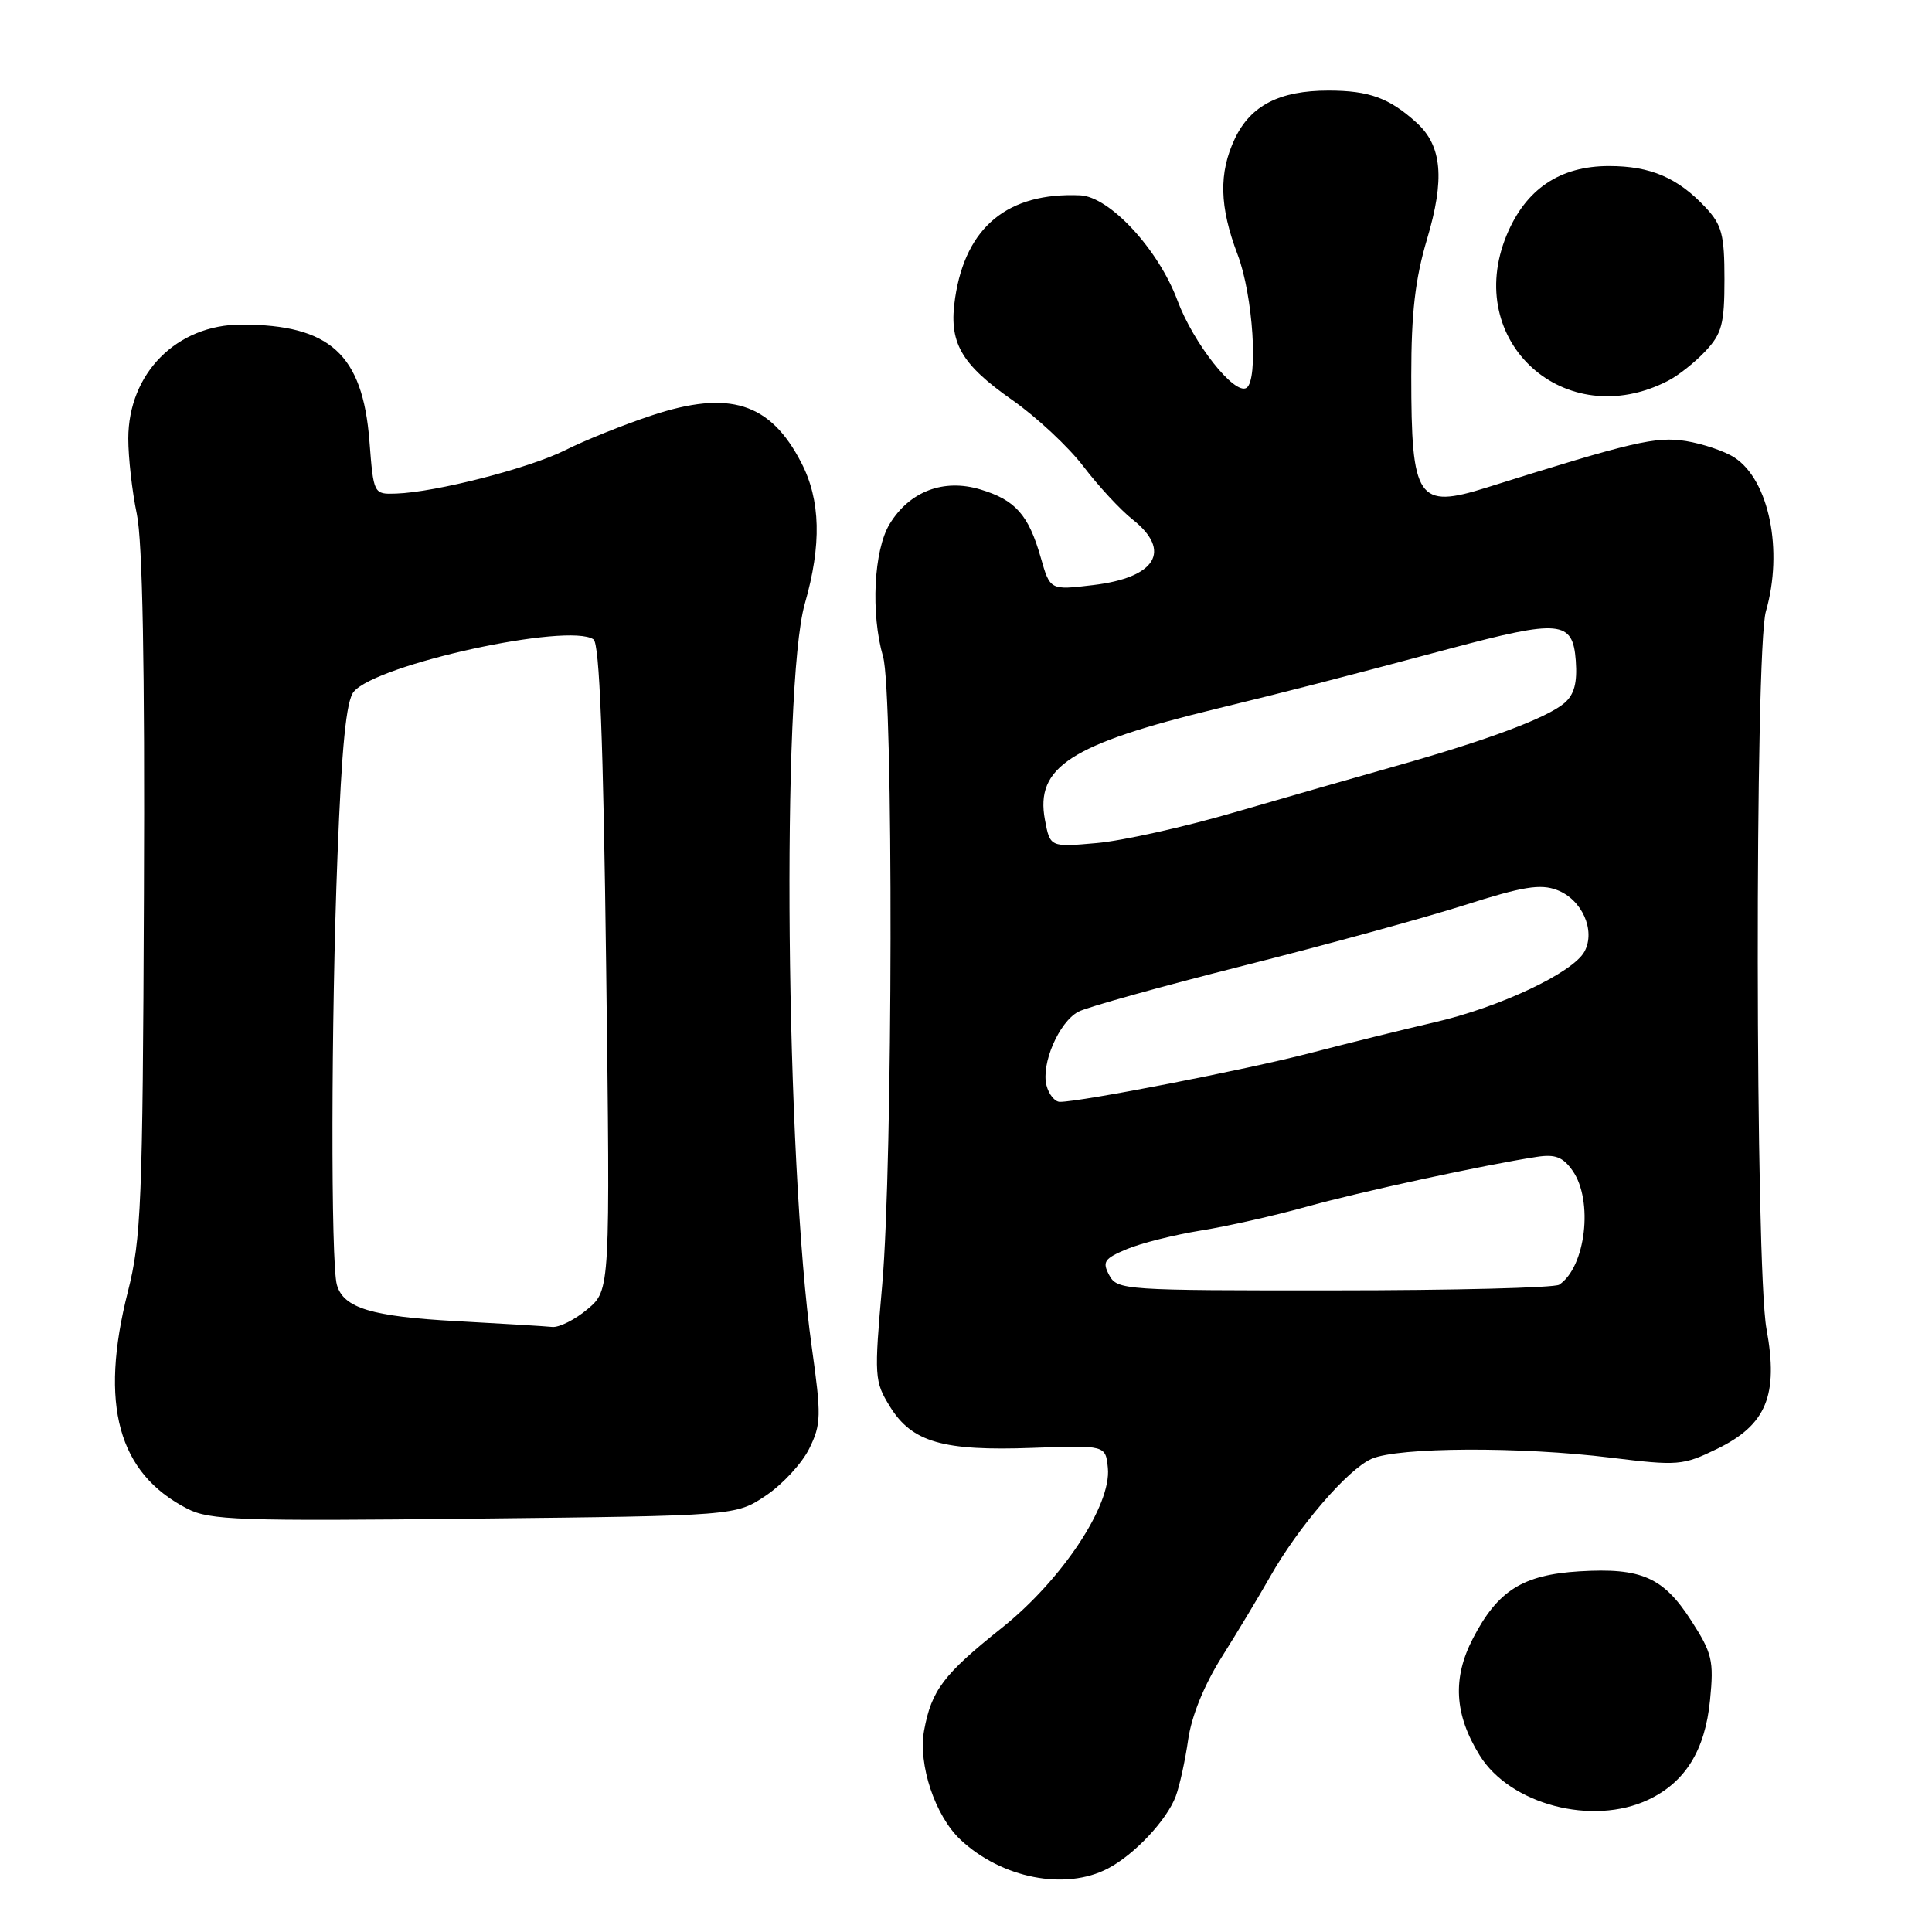 <?xml version="1.0" encoding="UTF-8" standalone="no"?>
<!DOCTYPE svg PUBLIC "-//W3C//DTD SVG 1.1//EN" "http://www.w3.org/Graphics/SVG/1.1/DTD/svg11.dtd" >
<svg xmlns="http://www.w3.org/2000/svg" xmlns:xlink="http://www.w3.org/1999/xlink" version="1.1" viewBox="0 0 256 256">
 <g >
 <path fill="currentColor"
d=" M 146.80 247.59 C 150.32 245.75 154.63 241.16 155.80 238.00 C 156.31 236.62 157.05 233.25 157.44 230.50 C 157.89 227.37 159.56 223.26 161.93 219.50 C 164.01 216.20 166.86 211.45 168.28 208.95 C 172.04 202.29 178.59 194.68 181.75 193.30 C 185.28 191.75 201.46 191.67 213.44 193.15 C 222.34 194.24 222.98 194.19 227.49 192.00 C 234.06 188.82 235.68 184.89 234.07 176.09 C 232.57 167.96 232.51 86.15 233.99 81.01 C 236.32 72.94 234.42 63.63 229.83 60.63 C 228.55 59.79 225.65 58.81 223.39 58.44 C 219.40 57.81 216.39 58.51 197.00 64.60 C 187.83 67.48 187.00 66.25 187.00 49.79 C 187.00 41.47 187.52 36.97 189.08 31.72 C 191.47 23.72 191.08 19.33 187.73 16.28 C 184.10 12.98 181.43 12.00 176.02 12.00 C 169.55 12.00 165.72 13.97 163.63 18.36 C 161.47 22.92 161.57 27.37 164.00 33.76 C 166.03 39.10 166.77 50.41 165.16 51.40 C 163.57 52.38 158.13 45.49 156.02 39.82 C 153.50 33.04 147.04 26.06 143.13 25.88 C 133.55 25.47 127.97 30.04 126.56 39.47 C 125.67 45.36 127.26 48.19 134.15 53.02 C 137.37 55.28 141.61 59.24 143.57 61.82 C 145.53 64.39 148.45 67.55 150.06 68.82 C 155.33 72.99 153.19 76.54 144.82 77.53 C 139.14 78.21 139.14 78.21 137.90 73.86 C 136.29 68.21 134.53 66.24 129.89 64.85 C 125.02 63.39 120.52 65.11 117.89 69.42 C 115.77 72.88 115.36 81.30 117.01 87.01 C 118.39 91.76 118.31 154.18 116.90 170.21 C 115.82 182.48 115.86 183.03 117.93 186.39 C 120.84 191.10 124.95 192.29 136.83 191.85 C 146.50 191.50 146.50 191.50 146.80 194.52 C 147.28 199.45 140.72 209.34 132.75 215.70 C 125.02 221.86 123.43 223.97 122.45 229.29 C 121.63 233.79 123.91 240.63 127.28 243.78 C 132.73 248.89 141.16 250.54 146.80 247.59 Z  M 218.44 238.46 C 223.32 236.14 225.94 231.91 226.59 225.27 C 227.11 220.03 226.88 219.06 224.09 214.73 C 220.39 208.98 217.48 207.71 209.26 208.21 C 201.78 208.67 198.47 210.75 195.19 217.06 C 192.43 222.35 192.70 227.16 196.06 232.59 C 200.09 239.11 211.02 241.98 218.44 238.46 Z  M 101.50 198.16 C 103.70 196.68 106.28 193.88 107.23 191.95 C 108.82 188.72 108.84 187.61 107.56 178.47 C 104.11 153.91 103.53 90.87 106.64 80.00 C 108.88 72.19 108.74 66.27 106.18 61.32 C 102.07 53.34 96.64 51.63 86.32 55.06 C 82.58 56.30 77.44 58.37 74.90 59.65 C 70.11 62.05 57.76 65.22 52.50 65.40 C 49.50 65.50 49.50 65.50 48.95 58.43 C 48.05 46.95 43.73 43.01 32.00 43.01 C 23.42 43.01 17.01 49.46 17.00 58.11 C 17.00 60.65 17.51 65.15 18.13 68.11 C 18.89 71.74 19.20 88.23 19.07 118.50 C 18.91 159.40 18.71 164.20 16.94 171.17 C 13.15 186.13 15.63 195.20 24.82 199.91 C 27.80 201.44 31.65 201.57 62.82 201.23 C 97.50 200.85 97.50 200.85 101.50 198.16 Z  M 221.00 50.47 C 222.38 49.77 224.62 47.99 226.00 46.51 C 228.16 44.20 228.50 42.91 228.50 37.00 C 228.50 31.09 228.16 29.80 226.00 27.49 C 222.32 23.55 218.70 22.00 213.20 22.00 C 206.69 22.00 202.17 25.05 199.64 31.15 C 193.81 45.23 207.35 57.49 221.00 50.47 Z  M 146.98 168.97 C 146.03 167.19 146.31 166.77 149.32 165.51 C 151.21 164.72 155.62 163.62 159.12 163.05 C 162.63 162.49 168.88 161.08 173.00 159.93 C 180.05 157.96 196.68 154.35 203.63 153.29 C 206.08 152.91 207.10 153.31 208.38 155.13 C 211.15 159.09 210.12 167.89 206.60 170.23 C 206.00 170.64 192.58 170.98 176.79 170.98 C 148.95 171.00 148.04 170.94 146.98 168.97 Z  M 138.67 143.84 C 137.92 140.98 140.31 135.44 142.88 134.06 C 144.01 133.46 153.84 130.72 164.72 127.97 C 175.60 125.23 188.79 121.61 194.04 119.94 C 201.77 117.47 204.11 117.09 206.31 117.93 C 209.62 119.18 211.45 123.28 209.96 126.07 C 208.46 128.88 198.68 133.49 190.00 135.48 C 185.88 136.43 178.45 138.27 173.50 139.56 C 165.20 141.72 143.25 146.00 140.44 146.00 C 139.78 146.00 138.98 145.03 138.67 143.84 Z  M 138.46 108.63 C 137.15 101.65 141.84 98.62 161.20 93.91 C 171.10 91.50 176.72 90.06 191.99 85.98 C 206.75 82.04 208.40 82.20 208.80 87.55 C 209.01 90.48 208.60 92.03 207.30 93.15 C 205.01 95.12 197.10 98.08 185.00 101.49 C 179.78 102.96 170.10 105.74 163.50 107.66 C 156.90 109.59 148.72 111.41 145.32 111.71 C 139.14 112.26 139.14 112.26 138.46 108.63 Z  M 60.50 175.06 C 49.22 174.45 45.51 173.32 44.64 170.25 C 43.82 167.41 43.87 135.08 44.72 113.40 C 45.28 98.83 45.88 92.85 46.87 91.66 C 49.90 88.01 75.33 82.46 78.64 84.72 C 79.44 85.27 79.94 97.95 80.32 128.22 C 80.86 170.94 80.86 170.94 77.85 173.47 C 76.20 174.86 74.09 175.92 73.17 175.83 C 72.25 175.73 66.55 175.39 60.50 175.06 Z "/>
</g>
</svg>